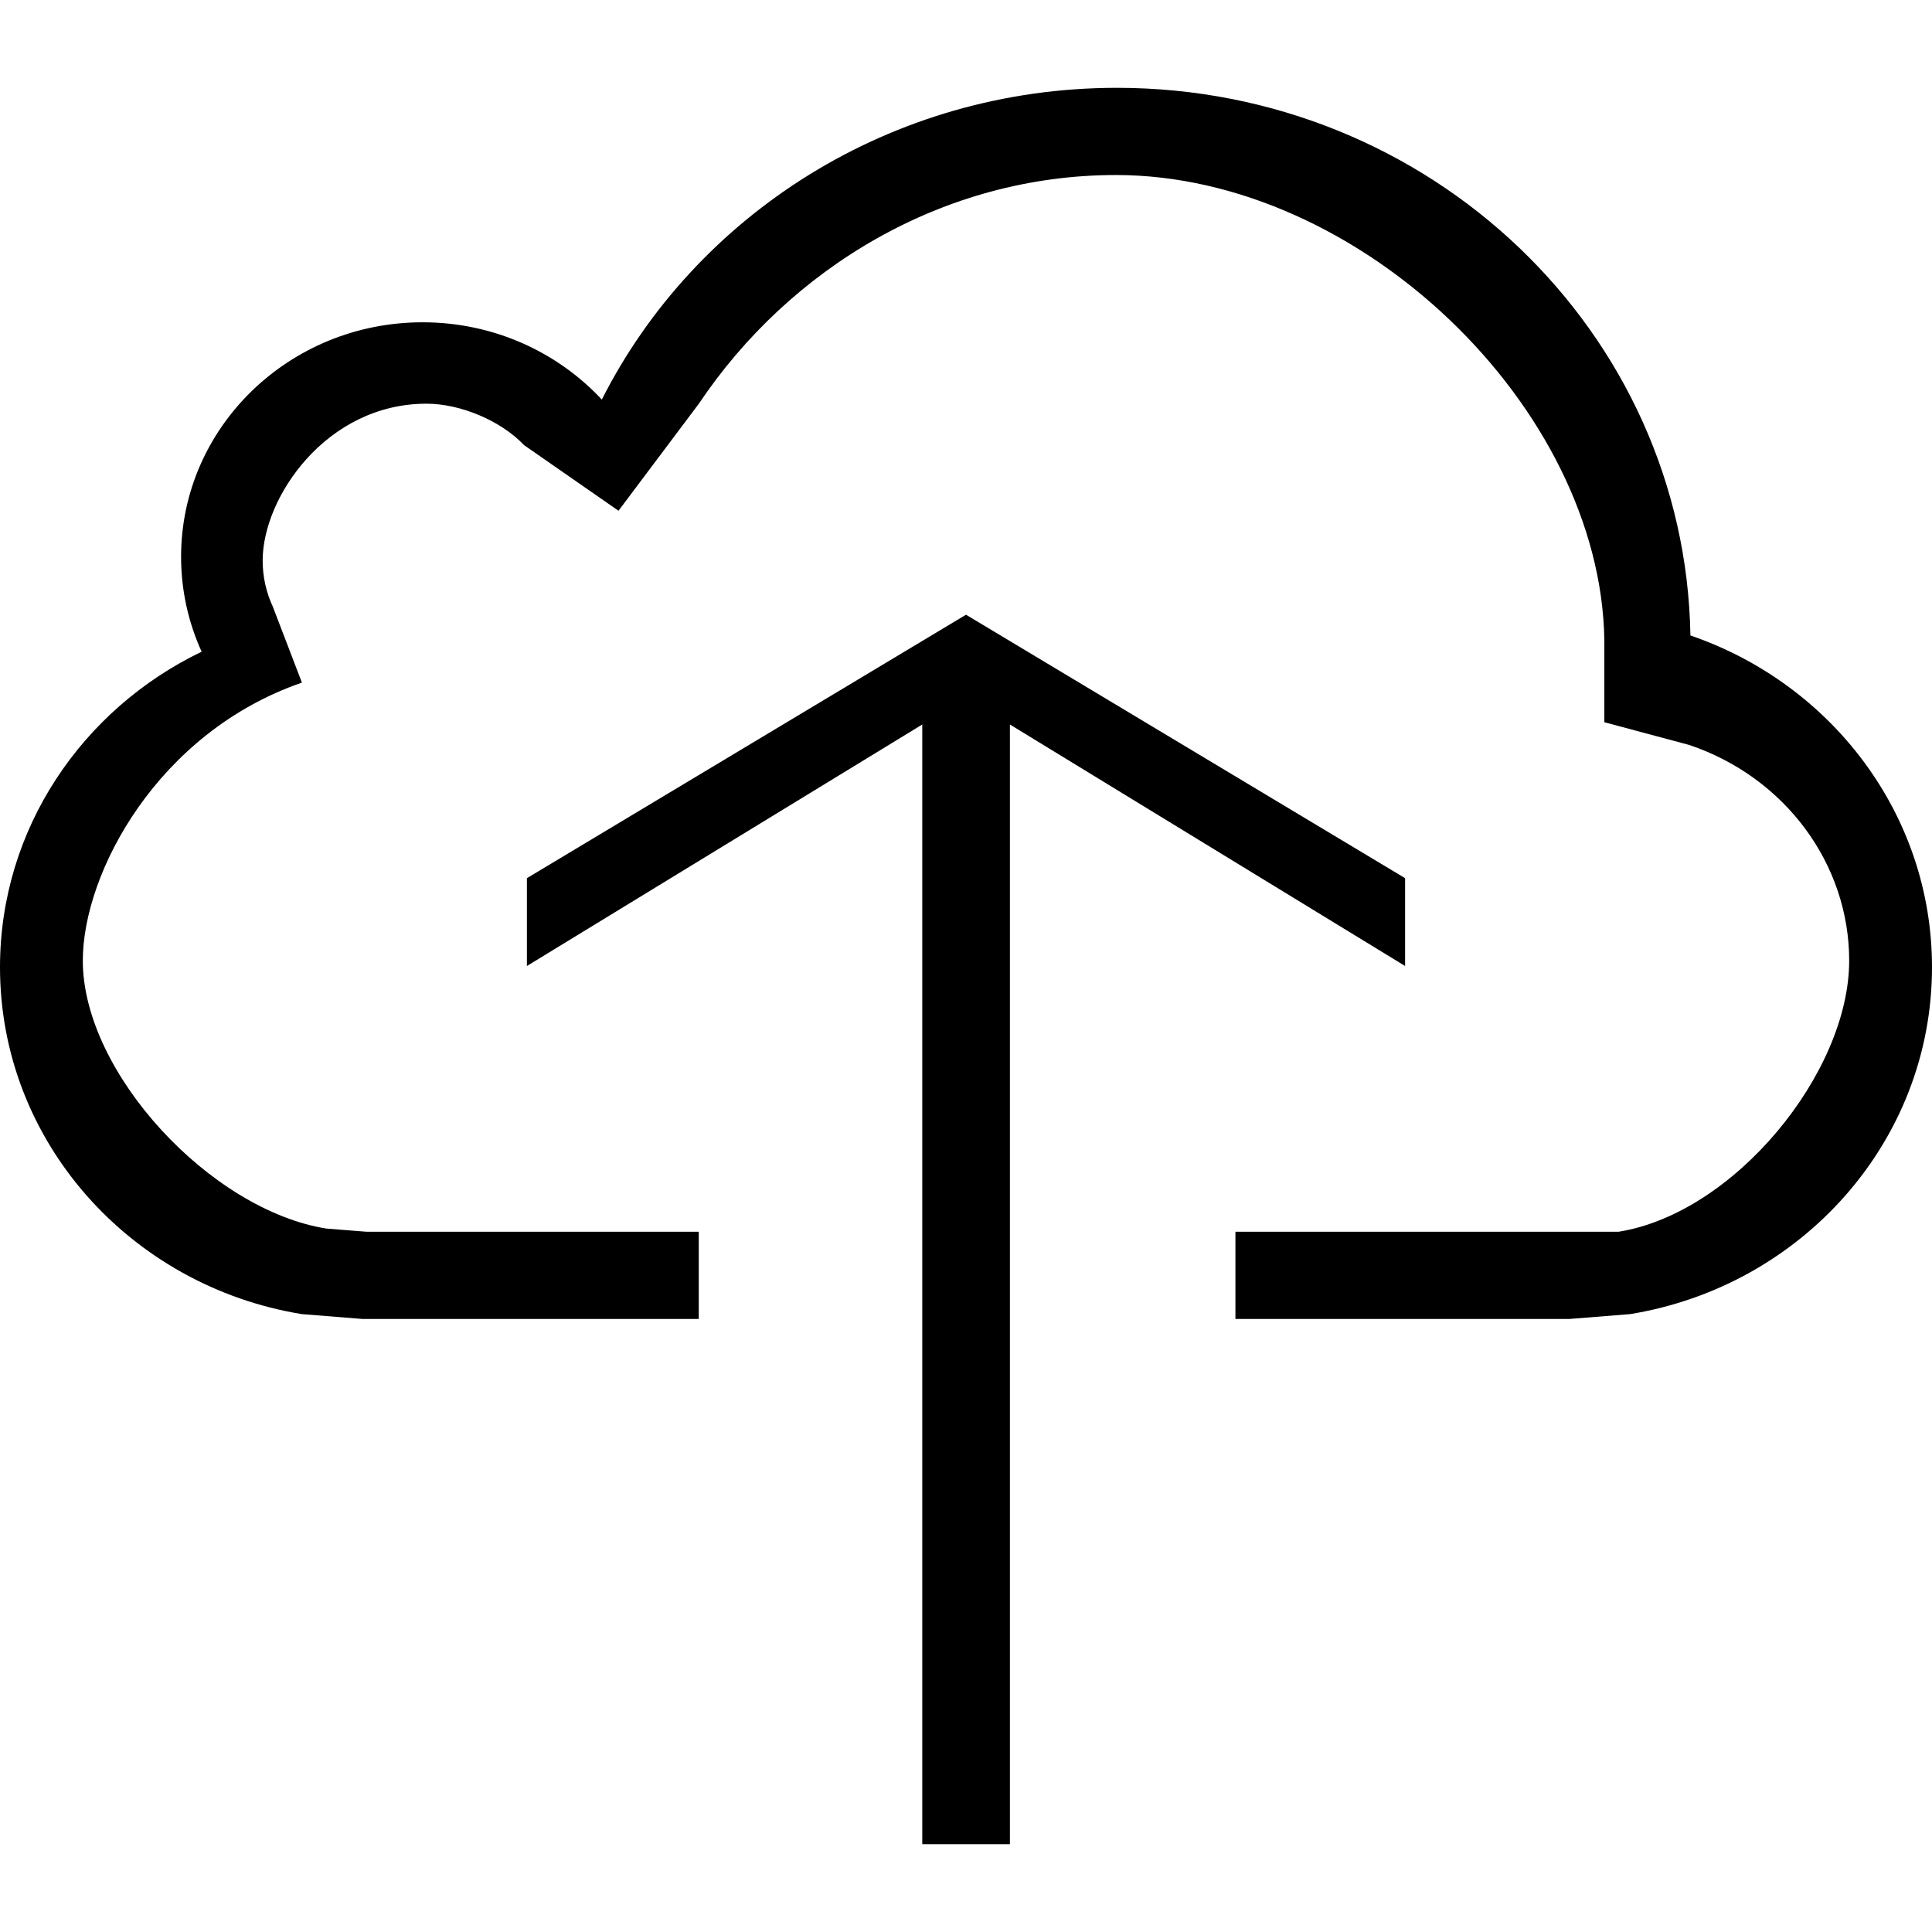 <?xml version="1.0" encoding="iso-8859-1"?>
<!-- Generator: Adobe Illustrator 16.0.0, SVG Export Plug-In . SVG Version: 6.00 Build 0)  -->
<!DOCTYPE svg PUBLIC "-//W3C//DTD SVG 1.1//EN" "http://www.w3.org/Graphics/SVG/1.1/DTD/svg11.dtd">
<svg version="1.1" id="Capa_1" xmlns="http://www.w3.org/2000/svg" xmlns:xlink="http://www.w3.org/1999/xlink" x="0px" y="0px"
	 width="612px" height="612px" viewBox="0 0 612 612" style="enable-background:new 0 0 612 612;" xml:space="preserve">
<g>
	<g>
		<polygon points="319.909,584.182 319.909,229.5 445.091,306 445.091,278.182 306,194.727 166.909,278.182 166.909,306 
			292.146,229.5 292.146,584.182 		"/>
		<path d="M0,306.39c0,55.219,41.338,101.035,95.611,109.882l19.139,1.529h106.599v-27.623H116.085l-12.685-1.001
			c-36.665-5.842-77.168-49.322-77.168-84.874c0-27.763,23.673-72.272,69.406-88.073l-9.208-24.035
			c-2.142-4.618-3.227-9.542-3.227-14.66c0-19.974,20.196-49.655,51.881-49.655c10.877,0,23.618,5.424,30.934,13.13l29.904,20.78
			l25.454-33.91c28.792-42.924,77.362-72.439,132.108-72.439c77.251,0,153.501,73.635,154.725,147.242v26.094l26.9,7.205
			c30.322,10.209,50.657,37.666,50.657,68.322c0,35.524-36.387,80.033-73.051,85.875h-16.83H391.346v27.623h105.877l19.139-1.529
			C570.662,407.425,612,361.608,612,306.39c0-48.515-31.936-89.825-76.527-105.097c-1.614-96.084-82.343-173.474-181.653-173.474
			c-71.632,0-133.583,40.253-163.181,98.754c-13.993-15.022-34.244-24.48-56.777-24.48c-42.256,0-76.5,33.271-76.5,74.274
			c0,10.71,2.336,20.892,6.509,30.071C26.038,224.66,0,262.576,0,306.39z"/>
	</g>
</g>
<g>
</g>
<g>
</g>
<g>
</g>
<g>
</g>
<g>
</g>
<g>
</g>
<g>
</g>
<g>
</g>
<g>
</g>
<g>
</g>
<g>
</g>
<g>
</g>
<g>
</g>
<g>
</g>
<g>
</g>
</svg>
